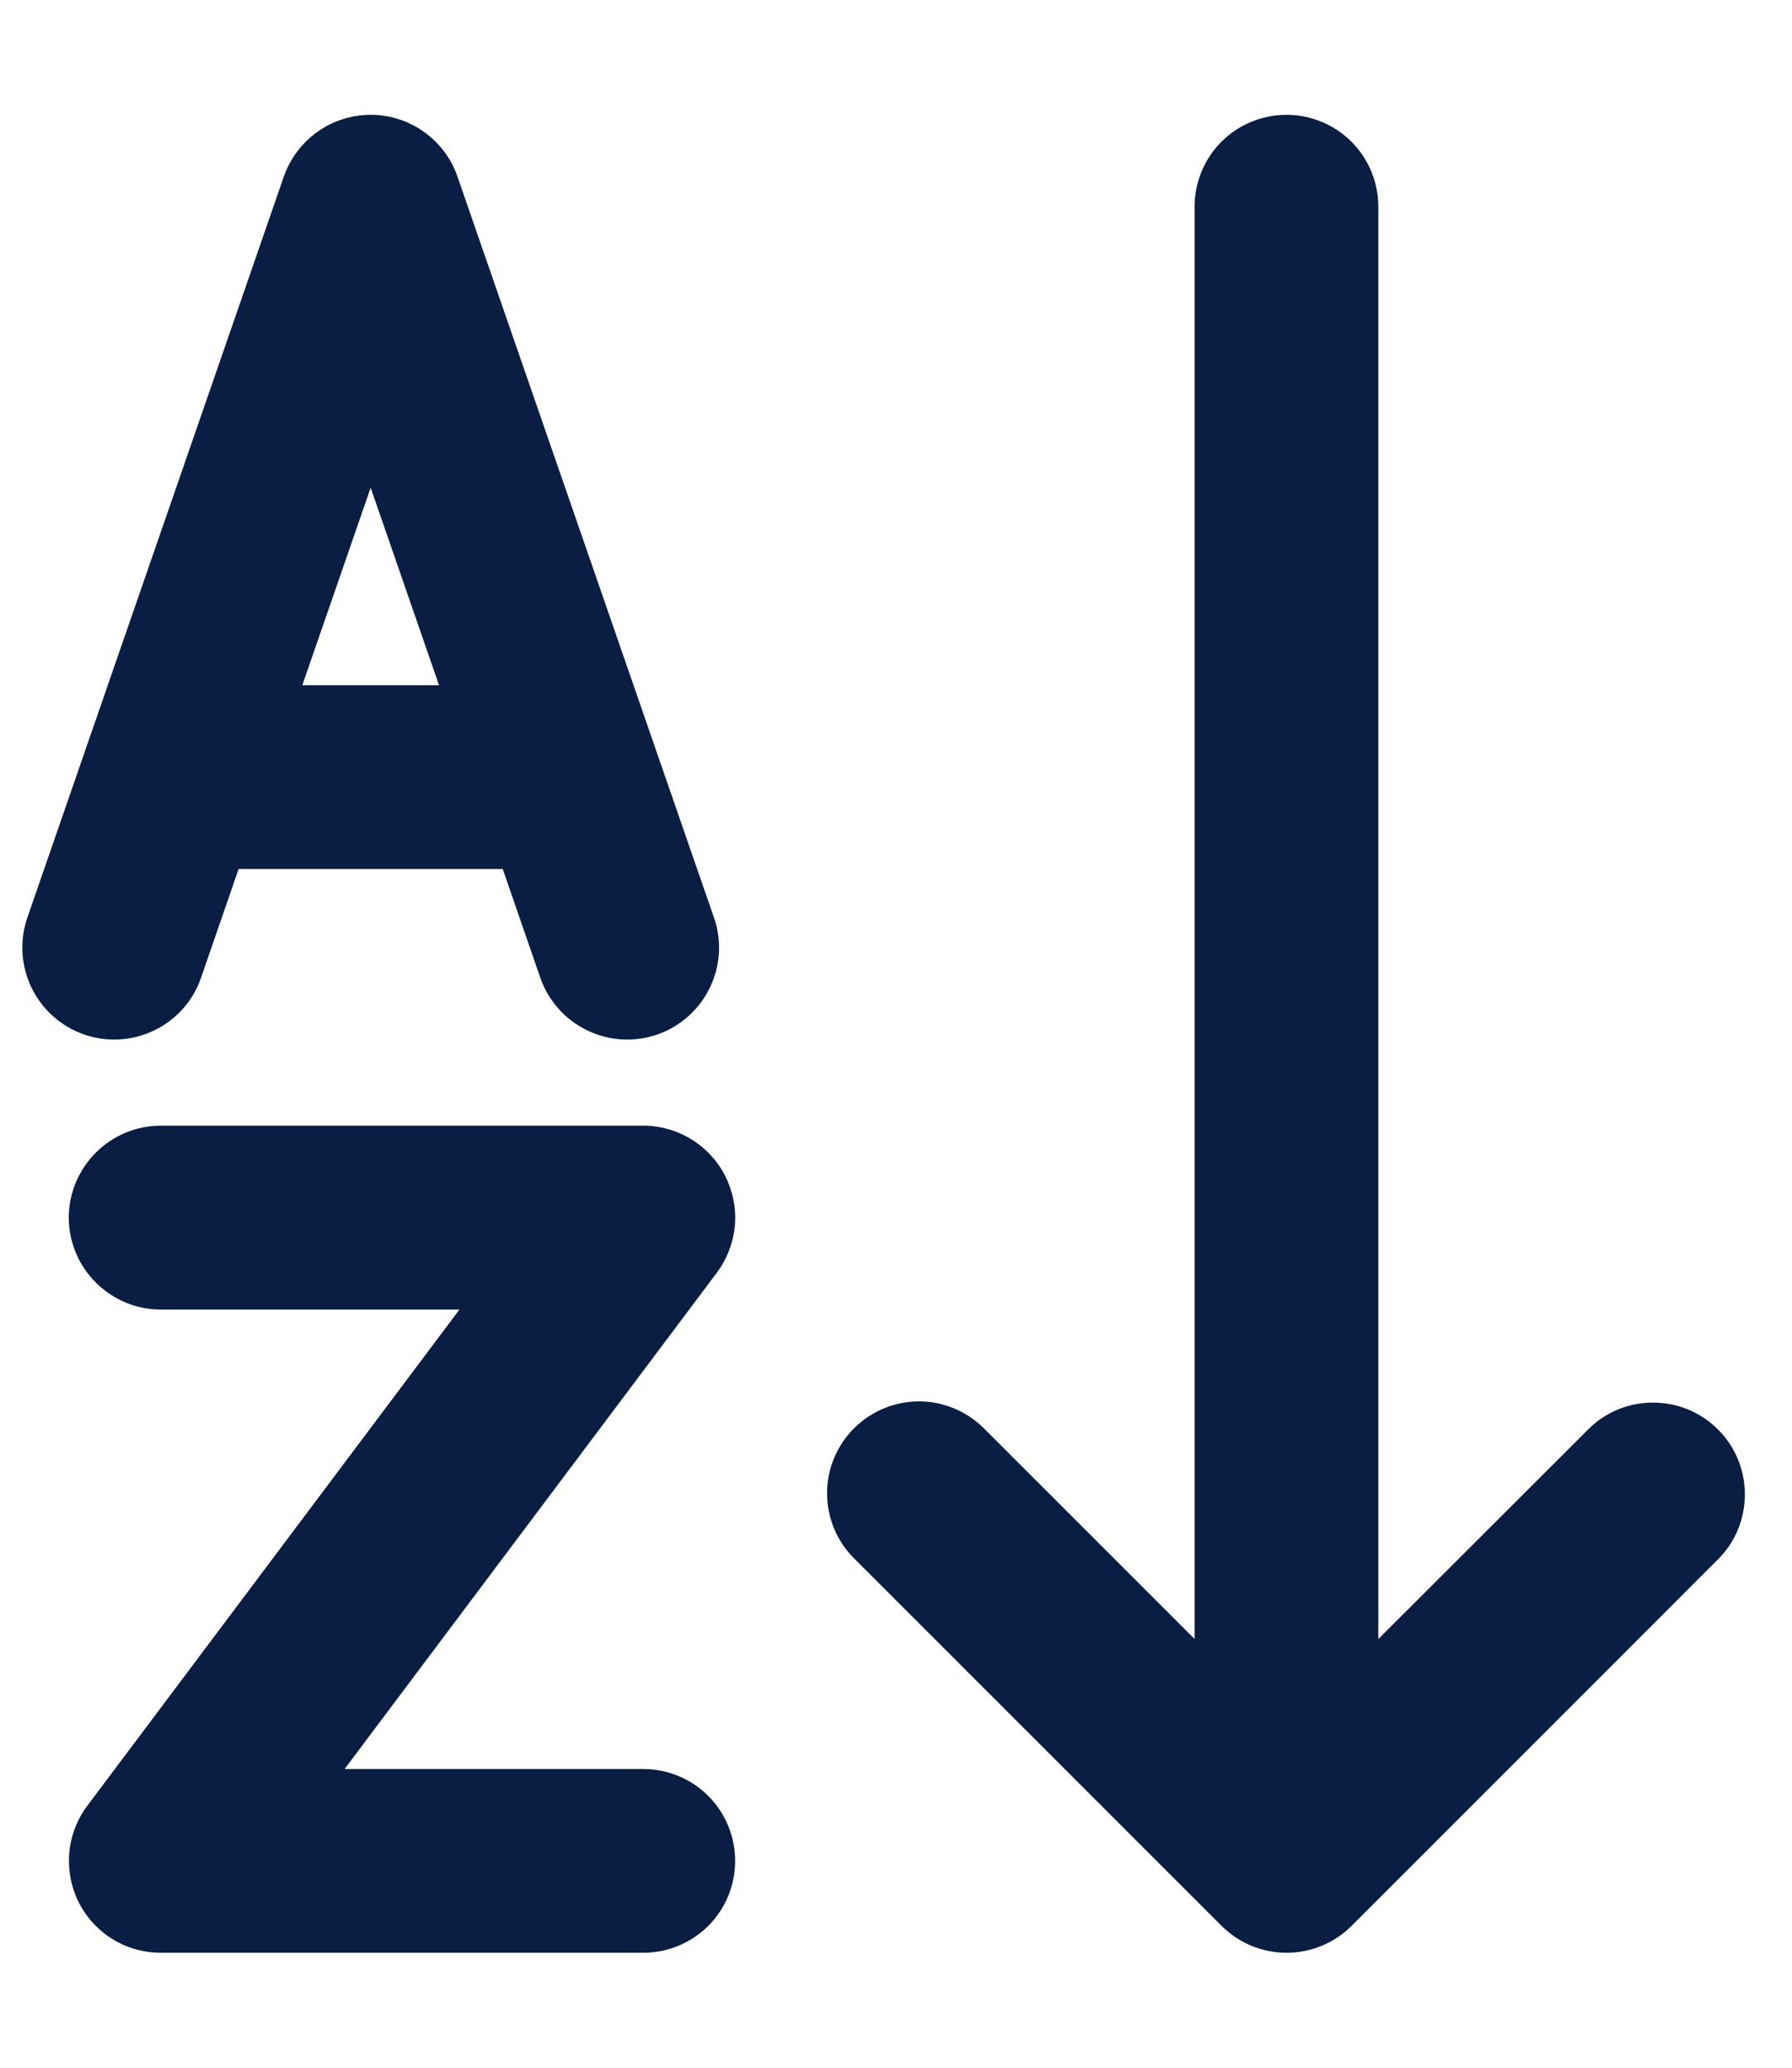 <svg width="13" height="15" viewBox="0 0 13 15" fill="none" xmlns="http://www.w3.org/2000/svg">
<path d="M2.689 0.833C2.828 0.833 2.963 0.876 3.076 0.957C3.189 1.037 3.274 1.151 3.319 1.282L5.181 6.661C5.238 6.828 5.226 7.01 5.148 7.168C5.071 7.326 4.934 7.447 4.768 7.505C4.601 7.562 4.419 7.552 4.261 7.475C4.102 7.399 3.98 7.263 3.921 7.097L3.647 6.304H1.731L1.457 7.097C1.399 7.263 1.277 7.399 1.118 7.475C0.959 7.552 0.777 7.562 0.611 7.505C0.444 7.447 0.308 7.326 0.23 7.168C0.153 7.01 0.141 6.828 0.197 6.661L2.059 1.281C2.105 1.15 2.19 1.037 2.303 0.956C2.416 0.876 2.551 0.833 2.689 0.833ZM2.689 3.538L2.193 4.971H3.185L2.689 3.538ZM1.166 8.166C0.989 8.166 0.82 8.237 0.695 8.362C0.57 8.487 0.499 8.656 0.499 8.833C0.499 9.01 0.57 9.179 0.695 9.304C0.82 9.429 0.989 9.5 1.166 9.5H3.333L0.633 13.1C0.559 13.199 0.514 13.316 0.503 13.44C0.492 13.563 0.515 13.687 0.57 13.798C0.626 13.909 0.711 14.002 0.816 14.067C0.921 14.132 1.043 14.166 1.167 14.166H4.667C4.843 14.166 5.013 14.096 5.138 13.971C5.263 13.846 5.333 13.677 5.333 13.5C5.333 13.323 5.263 13.153 5.138 13.028C5.013 12.903 4.843 12.833 4.667 12.833H2.5L5.2 9.233C5.274 9.134 5.319 9.016 5.331 8.893C5.342 8.77 5.318 8.646 5.263 8.535C5.208 8.424 5.122 8.331 5.017 8.266C4.912 8.201 4.79 8.166 4.667 8.166H1.166ZM6.195 10.362C6.32 10.237 6.49 10.166 6.667 10.166C6.843 10.166 7.013 10.237 7.138 10.362L8.666 11.89V1.5C8.666 1.323 8.736 1.153 8.861 1.028C8.986 0.903 9.156 0.833 9.333 0.833C9.509 0.833 9.679 0.903 9.804 1.028C9.929 1.153 9.999 1.323 9.999 1.5V11.89L11.529 10.362C11.654 10.24 11.823 10.173 11.998 10.175C12.172 10.176 12.34 10.246 12.463 10.37C12.587 10.493 12.657 10.661 12.658 10.835C12.66 11.01 12.593 11.179 12.471 11.304L9.805 13.971C9.68 14.096 9.51 14.166 9.333 14.166C9.157 14.166 8.987 14.096 8.862 13.971L6.195 11.304C6.07 11.179 6 11.01 6 10.833C6 10.656 6.07 10.487 6.195 10.362Z" fill="#091E42"/>
</svg>
